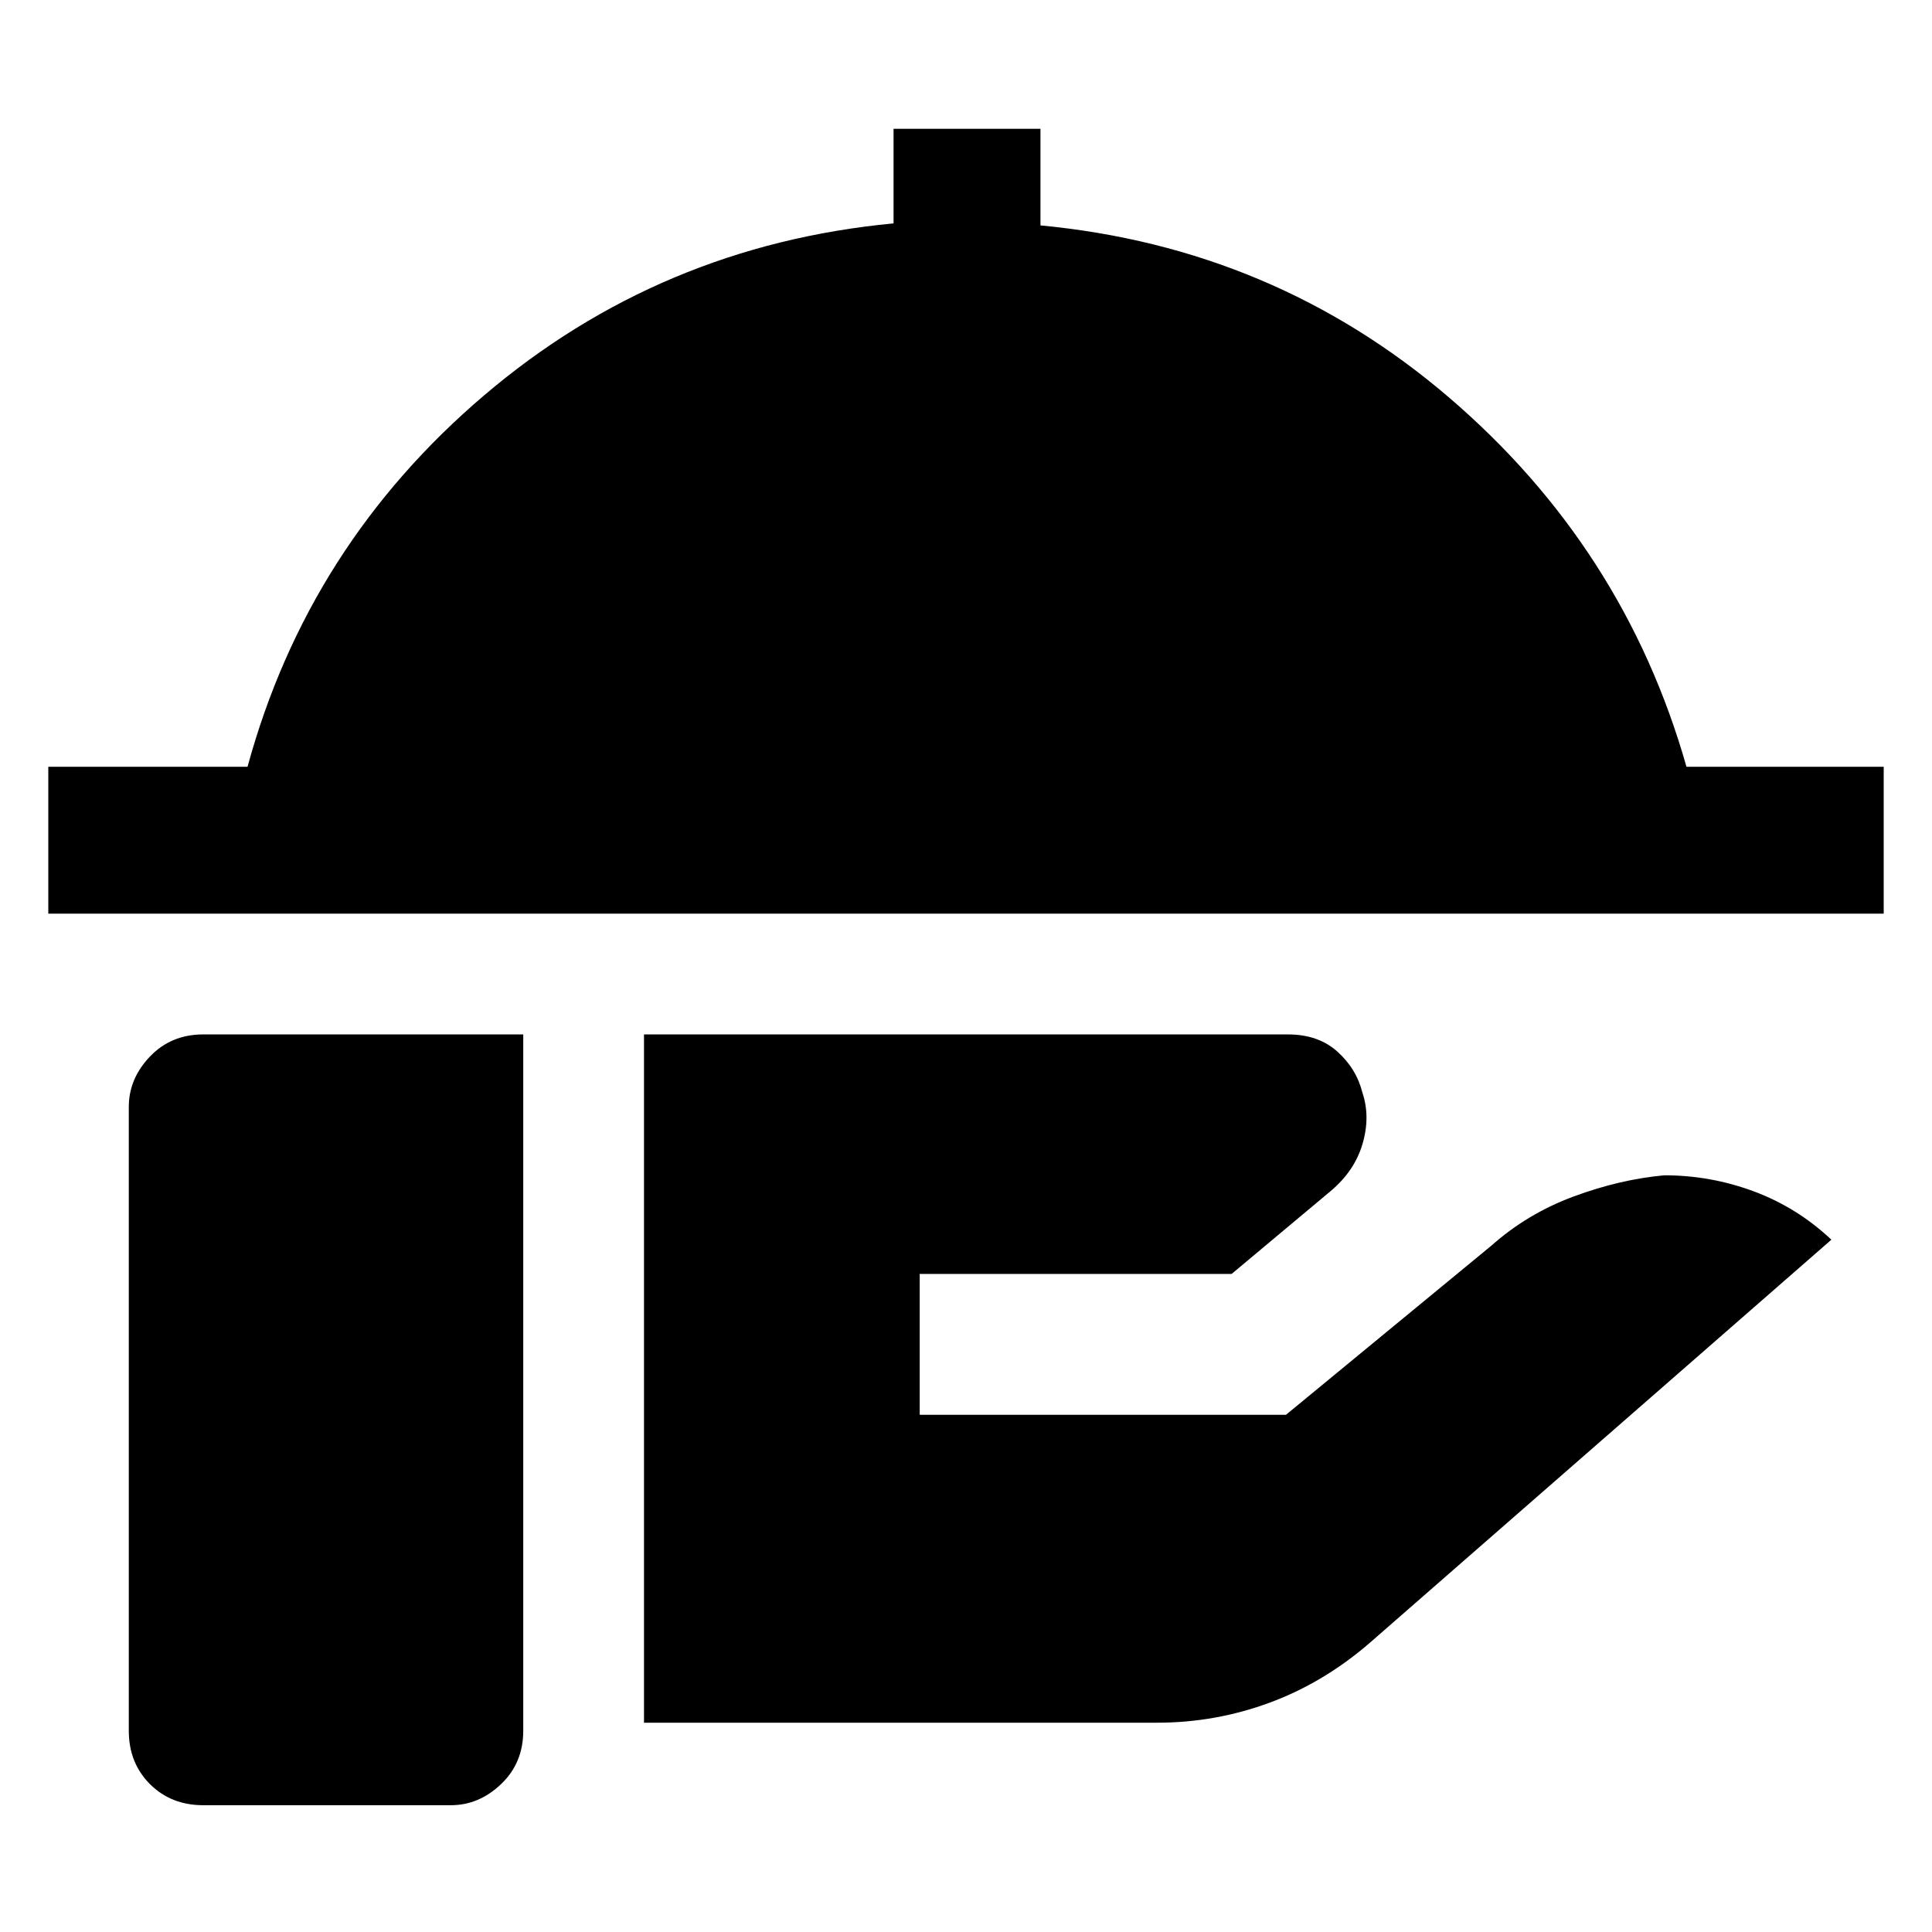 <svg xmlns="http://www.w3.org/2000/svg" height="48" viewBox="0 -960 960 960" width="48"><path d="M24-506v-73h99q30-110 117.5-184.5T444-849v-47h73v48q116 11 203 85.5T838-579h98v73H24Zm296 402v-342h320q15 0 24.5 8.5T677-417q4 12 0 25.5T661-368l-49 41H457v70h182l102-84q18-16 41-24.5t45-10.5q23 0 44.5 8t38.5 24L681-144q-23 20-50 30t-56 10H320ZM101-63q-16 0-26.5-10.5T64-100v-310q0-14 10.5-25t26.5-11h159v346q0 16-11 26.5T224-63H101Z"/></svg>